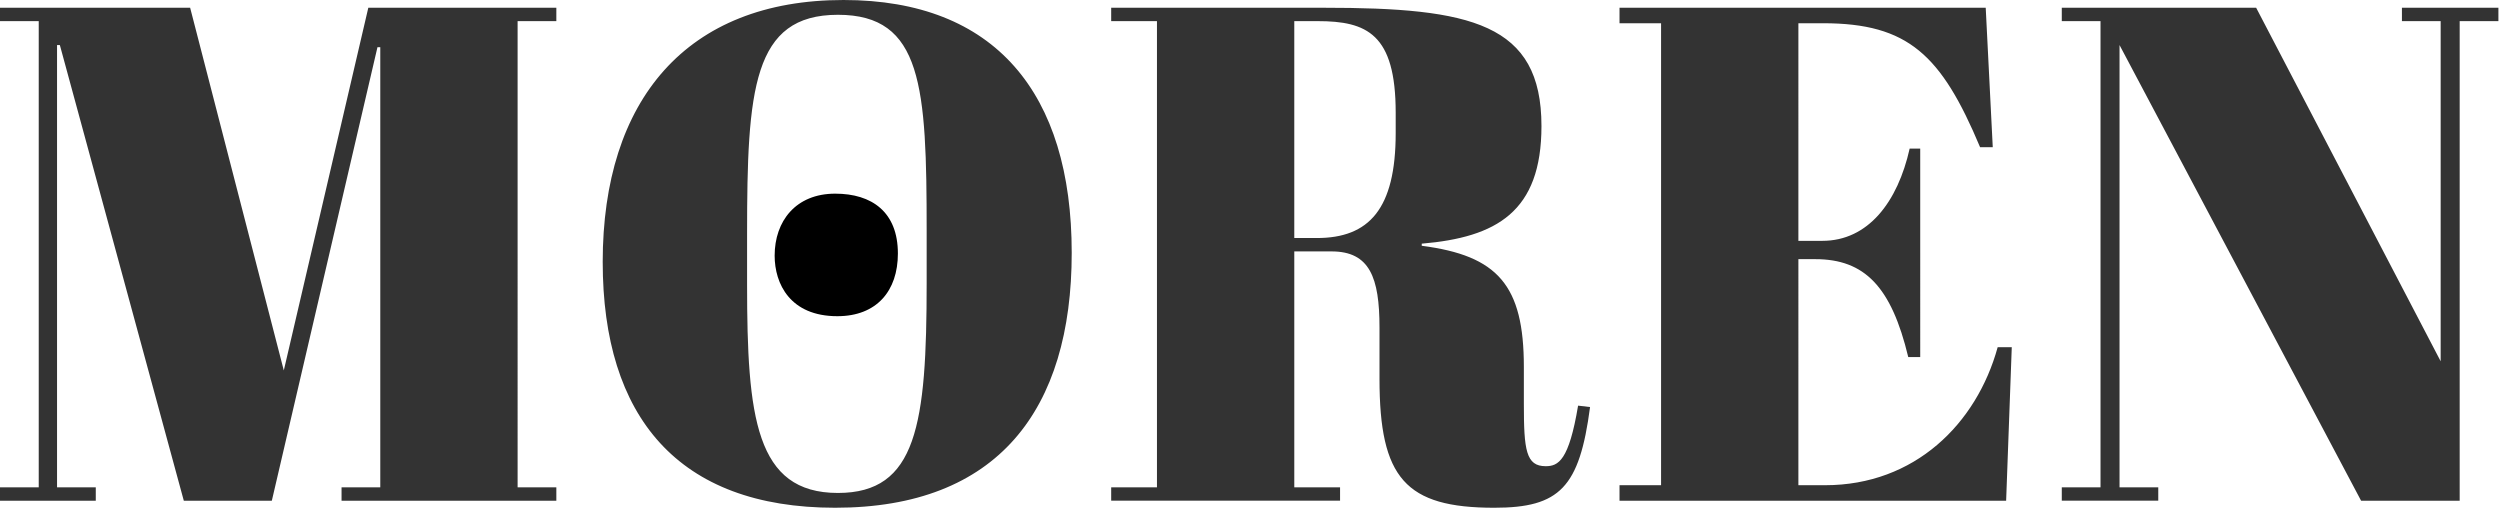 <svg width="284" height="58" viewBox="0 0 284 58" fill="none" xmlns="http://www.w3.org/2000/svg"><path d="M41.84.88l-9.6 41.2L21.6.88H0V2.4h4.4v52.96H0v1.52h10.88v-1.52h-4.4V5.12h.32l14.08 51.76h10l12-51.52h.32v50h-4.4v1.52h24.4v-1.52h-4.4V2.4h4.4V.88H41.84zM105.268 32.16c0 16.08-1.121 23.84-10.08 23.84-9.36 0-10.32-8.64-10.32-23.68v-5.76c0-16.4.64-24.88 10.32-24.88 9.599 0 10.08 8.16 10.08 24.56v5.92zm-36.8-2.4c0 17.6 8.56 27.92 26.4 27.92 18.48 0 26.879-11.12 26.879-28.96 0-18.16-8.719-28.72-25.92-28.72-17.84 0-27.36 11.36-27.36 29.76zM151.271 28.56c4.32 0 5.44 2.96 5.44 8.64v5.84c0 11.28 2.96 14.64 13.04 14.64 7.44 0 9.68-2.32 10.88-11.44l-1.36-.16c-1.04 6.24-2.24 6.88-3.68 6.88-2.24 0-2.48-1.84-2.48-7.04v-4.24c0-9.28-2.96-12.64-11.6-13.76v-.24c8.48-.72 13.6-3.6 13.6-13.36 0-11.68-8-13.44-24.72-13.44h-24.16V2.4h5.2v52.96h-5.2v1.52h26v-1.52h-5.2v-26.8h4.24zm-4.24-26.16h2.64c5.6 0 8.88 1.44 8.88 10.4v2.32c0 8.64-3.04 11.92-8.96 11.92h-2.56V2.4zM183.977.88v1.76h4.72v52.48h-4.72v1.76h43.92l.64-17.44h-1.6c-2.4 8.72-9.44 15.68-19.6 15.68h-3.04V29.44h1.92c5.6 0 8.64 3.12 10.56 11.12h1.36V16.88h-1.2c-1.36 6.08-4.72 10.48-9.92 10.48h-2.72V2.64h2.8c9.68 0 13.44 3.6 17.84 14.08h1.44l-.8-15.84h-41.6zM279.419 2.4h4.4V.88h-10.96V2.4h4.4v38.64L256.299.88h-22.08V2.4h4.4v52.96h-4.4v1.52h10.96v-1.52h-4.4V5.12l27.44 51.76h11.2V2.4z" fill="#333"/><path d="M88 29.04c0 3.2 1.76 6.88 7.12 6.88 4.48 0 6.88-2.88 6.88-7.12 0-4.72-2.96-6.8-7.12-6.8C90.4 22 88 25.12 88 29.04z" fill="#000"/></svg>
